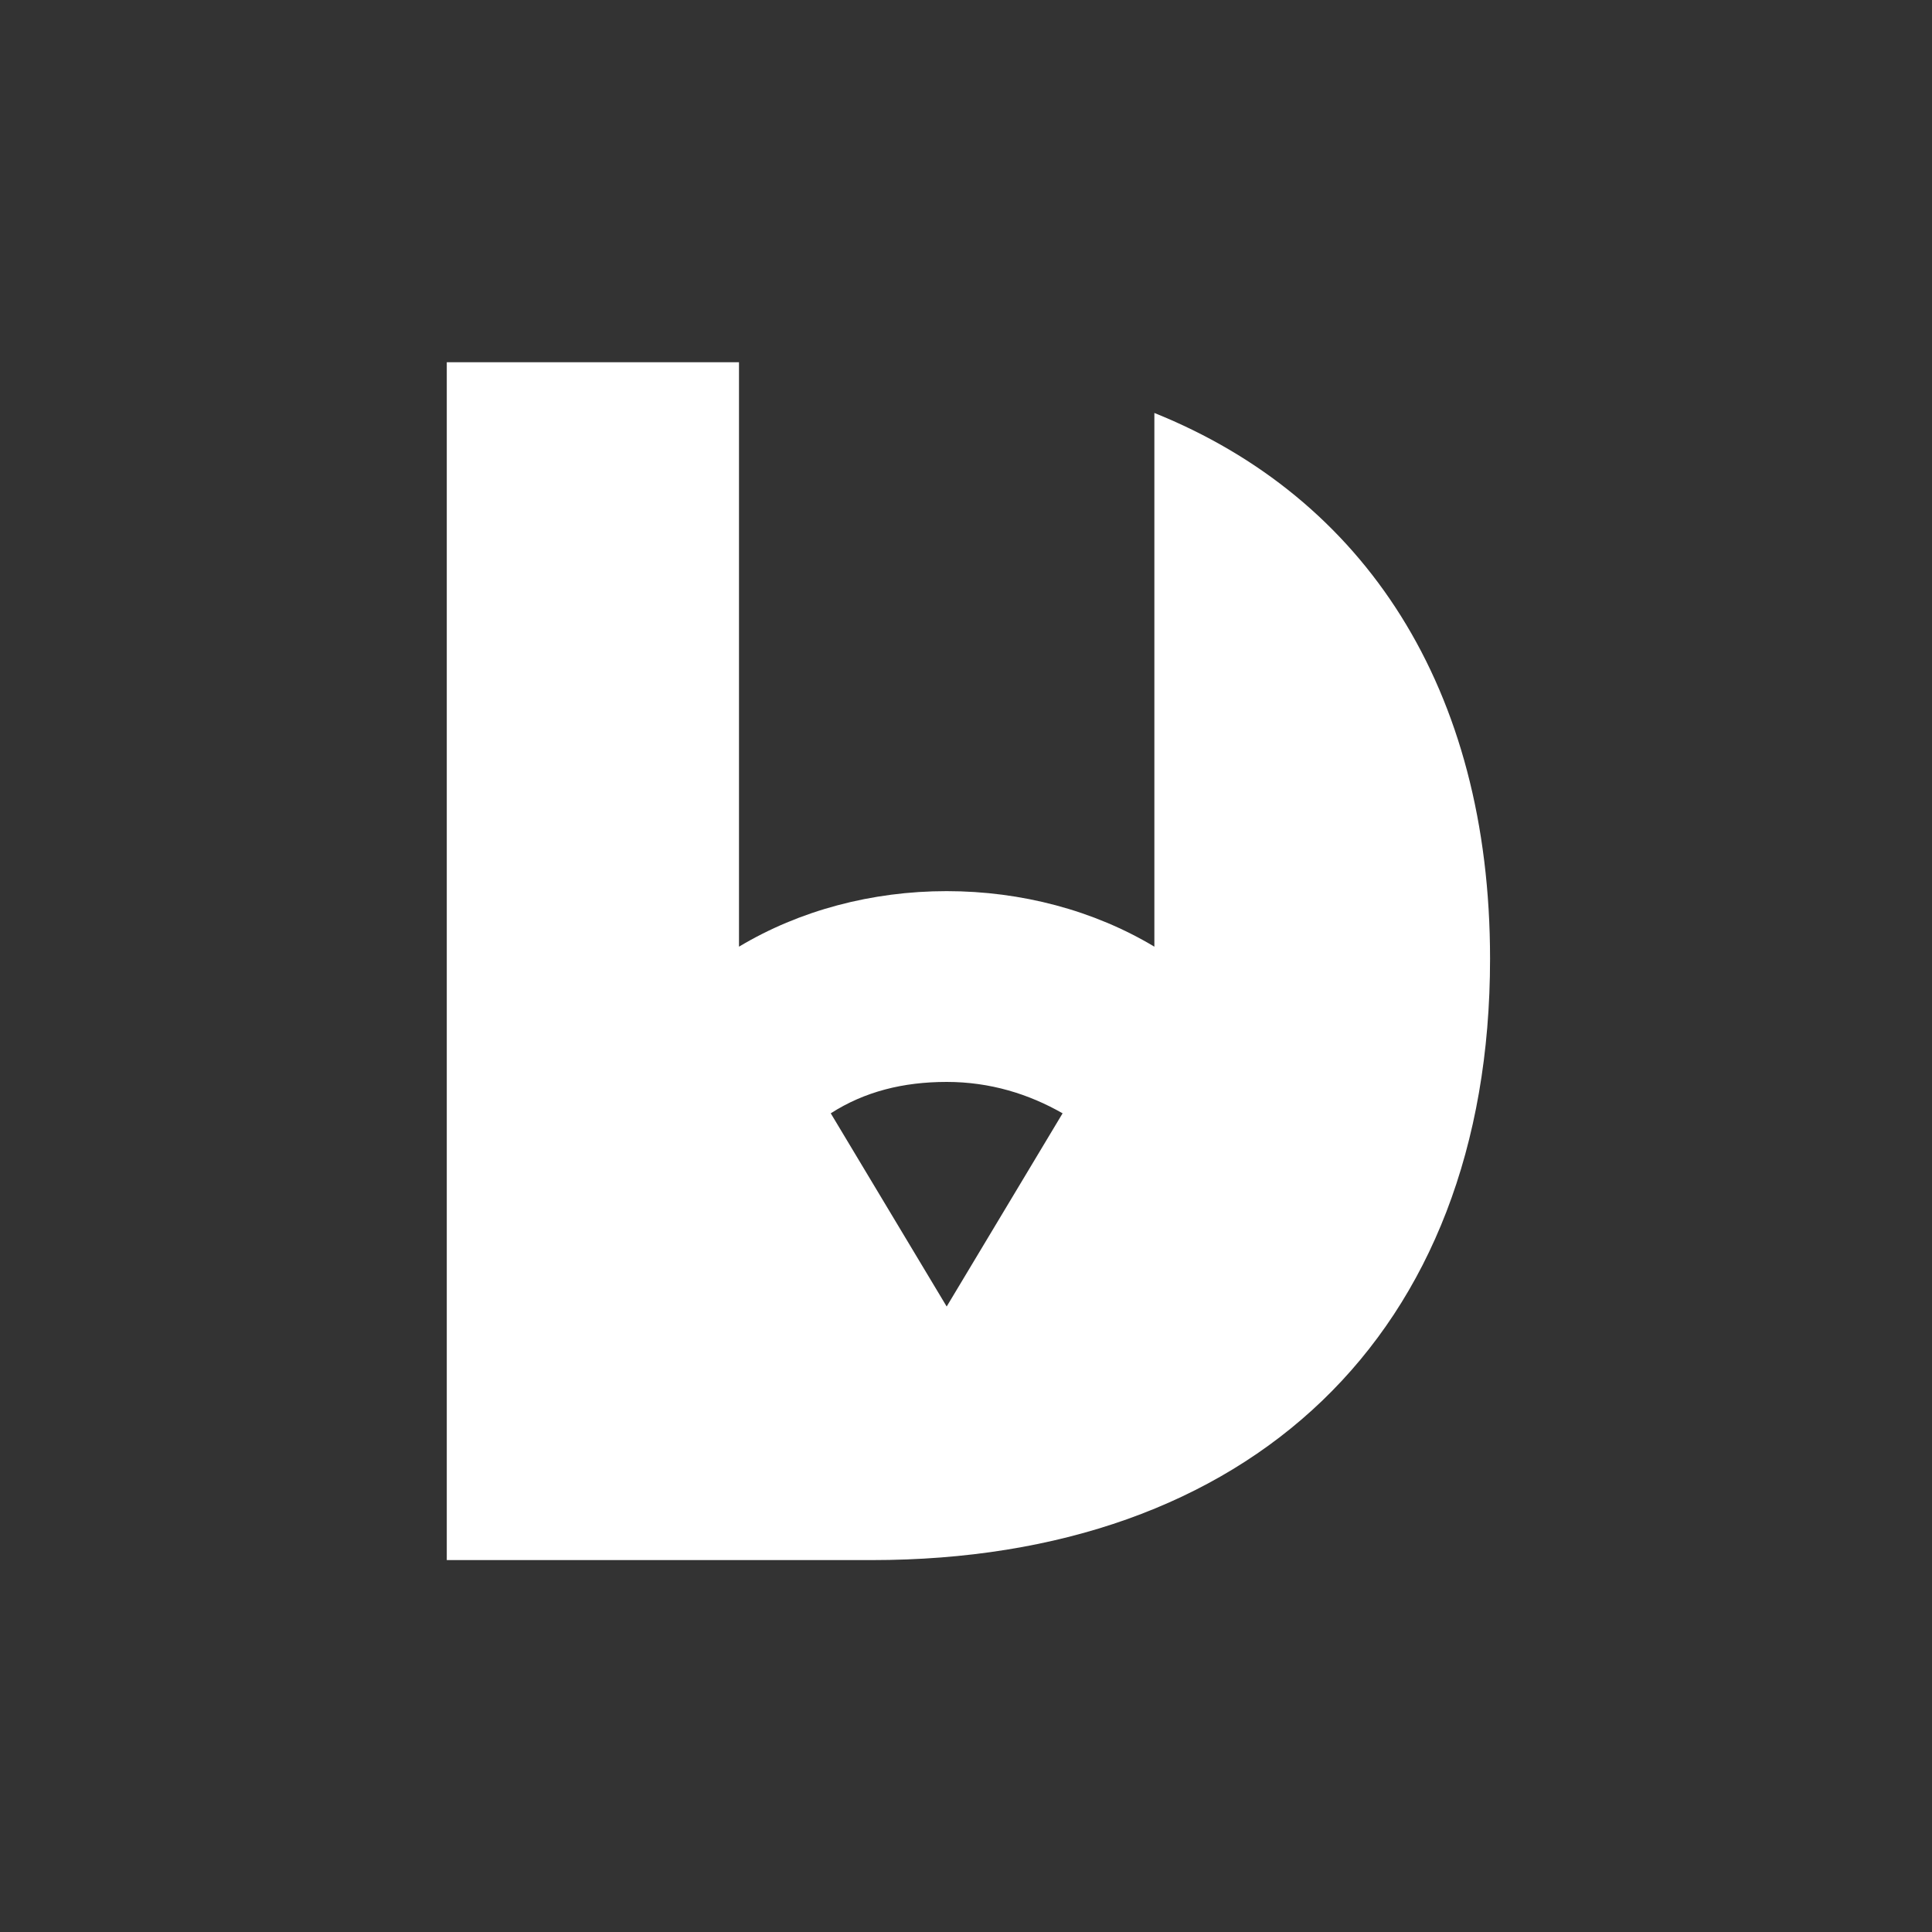 <?xml version="1.0" encoding="utf-8"?>
<!-- Generator: Adobe Illustrator 28.0.0, SVG Export Plug-In . SVG Version: 6.00 Build 0)  -->
<svg version="1.1" id="Capa_1" xmlns="http://www.w3.org/2000/svg" xmlns:xlink="http://www.w3.org/1999/xlink" x="0px" y="0px"
	 viewBox="0 0 80 80" style="enable-background:new 0 0 80 80;" xml:space="preserve">
<rect x="0" y="0" width="80" height="80" fill="#333333" stroke="none"/>
<style type="text/css">
	.st0{fill:#FFFFFF;}
</style>
<path class="st0" d="M47.8,17.1v22.1c-2.5-1.5-5.5-2.3-8.6-2.3c-3.1,0-6.1,0.8-8.6,2.3V15H18.5v49.6h17.6c15.6,0,25.6-9.3,25.6-24.9
	C61.7,28.5,56.5,20.6,47.8,17.1z M34.4,46.1c1.4-0.9,3-1.3,4.8-1.3c1.8,0,3.4,0.5,4.8,1.3l-4.8,8L34.4,46.1z"/>
</svg>
